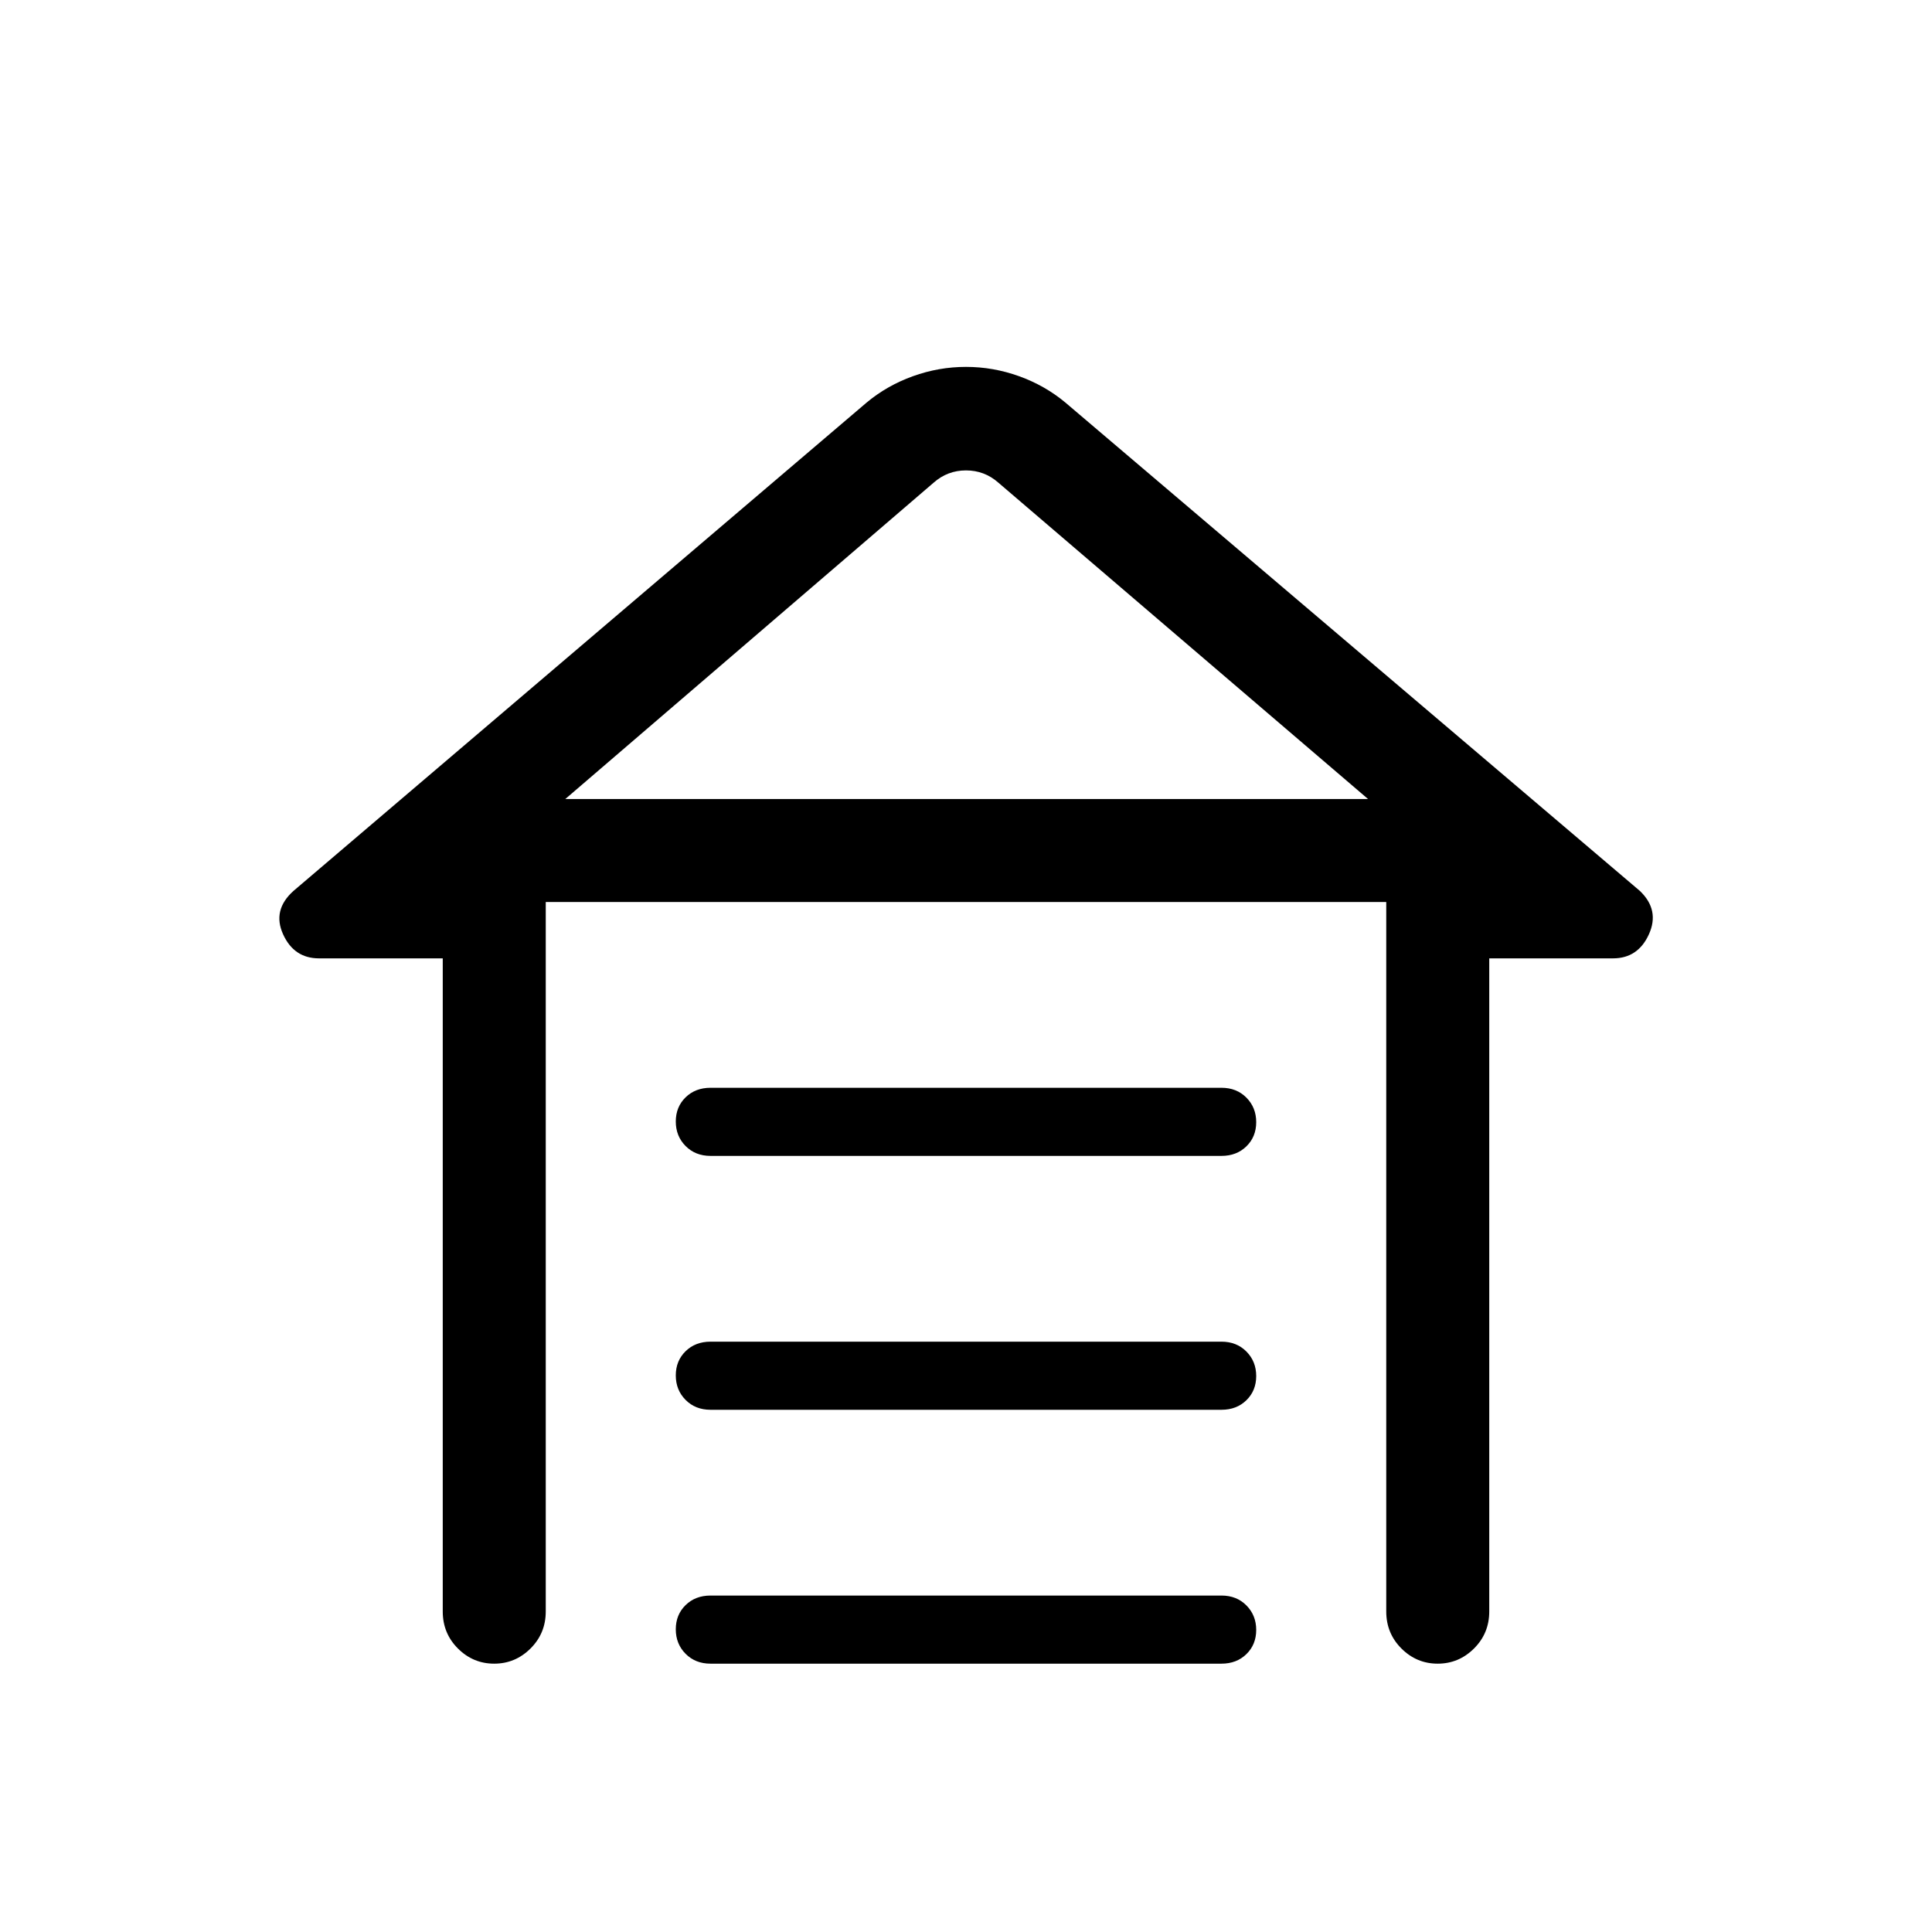 <svg xmlns="http://www.w3.org/2000/svg" height="40" viewBox="0 -960 960 960" width="40"><path d="M353.049-419.488h253.902q7.523 0 12.389 4.91 4.865 4.909 4.865 12.166 0 7.258-4.865 12.014-4.866 4.756-12.389 4.756H353.049q-7.523 0-12.389-4.909-4.865-4.909-4.865-12.167 0-7.257 4.865-12.013 4.866-4.757 12.389-4.757Zm0 126.154h253.902q7.523 0 12.389 4.91 4.865 4.909 4.865 12.166 0 7.258-4.865 12.014-4.866 4.756-12.389 4.756H353.049q-7.523 0-12.389-4.909-4.865-4.909-4.865-12.167 0-7.257 4.865-12.013 4.866-4.757 12.389-4.757Zm0 126.154h253.902q7.523 0 12.389 4.909 4.865 4.91 4.865 12.167t-4.865 12.014q-4.866 4.756-12.389 4.756H353.049q-7.523 0-12.389-4.909-4.865-4.909-4.865-12.167 0-7.257 4.865-12.013 4.866-4.757 12.389-4.757ZM220-159.257v-324.538h-61.487q-12.445 0-17.863-12-5.419-12 5.145-21.487l284.769-242.641q10.154-8.488 23.026-13.129t26.41-4.641q13.538 0 26.41 4.641t23.026 13.129l285.436 242.641q9.897 9.487 4.478 21.487-5.418 12-17.863 12H740v324.538q0 10.859-7.576 18.391-7.576 7.532-18.044 7.532t-18.013-7.532q-7.546-7.532-7.546-18.391v-352.539H271.179v352.539q0 10.859-7.576 18.391-7.576 7.532-18.043 7.532-10.468 0-18.014-7.532Q220-148.398 220-159.257Zm243.846-560.846L280.897-562.975h398.872L496.154-720.103q-6.923-6.154-16.154-6.154t-16.154 6.154Zm16.487 157.128h199.436-398.872 199.436Z"/></svg>